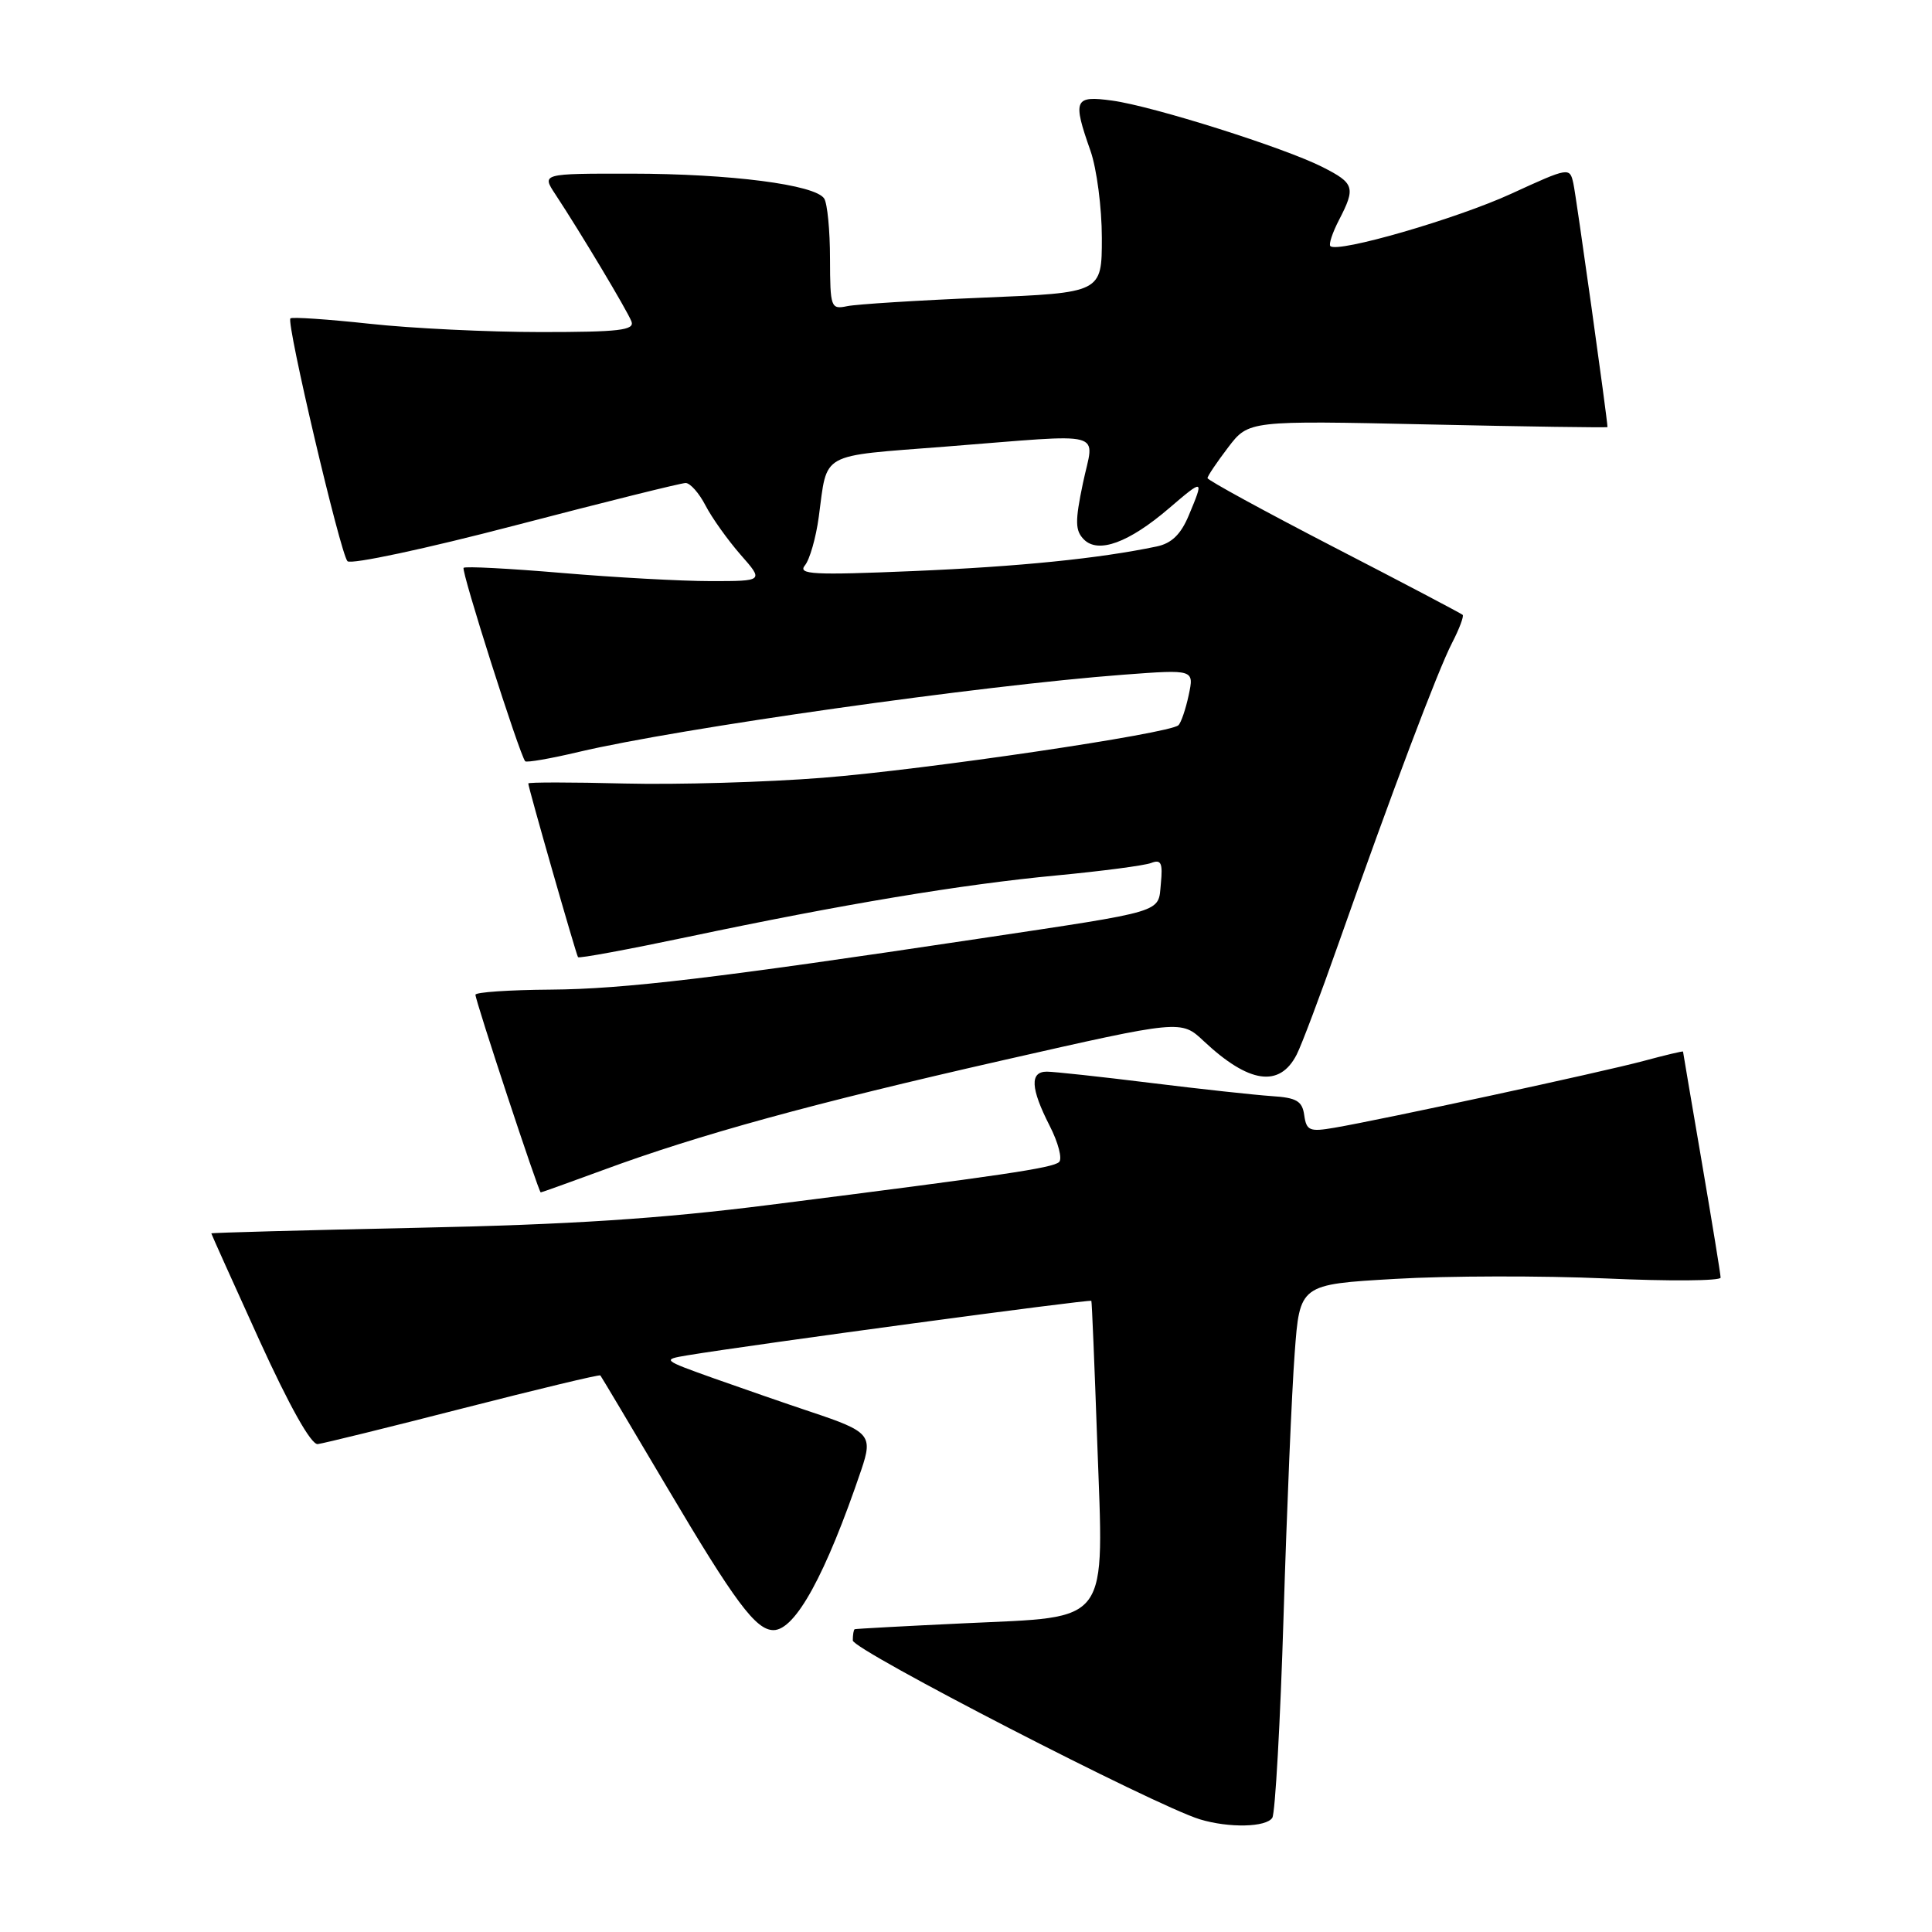 <?xml version="1.0" encoding="UTF-8" standalone="no"?>
<!DOCTYPE svg PUBLIC "-//W3C//DTD SVG 1.1//EN" "http://www.w3.org/Graphics/SVG/1.1/DTD/svg11.dtd" >
<svg xmlns="http://www.w3.org/2000/svg" xmlns:xlink="http://www.w3.org/1999/xlink" version="1.1" viewBox="0 0 256 256">
 <g >
 <path fill="currentColor"
d=" M 168.59 240.86 C 168.97 240.23 169.65 228.19 170.08 214.11 C 170.51 200.02 171.17 184.38 171.55 179.34 C 172.22 170.19 172.22 170.19 184.86 169.46 C 191.81 169.05 204.36 169.03 212.75 169.40 C 221.14 169.78 228.00 169.73 227.99 169.29 C 227.99 168.86 226.86 161.97 225.50 154.00 C 224.14 146.03 223.01 139.43 223.01 139.34 C 223.00 139.25 220.64 139.81 217.75 140.59 C 212.27 142.06 183.20 148.34 176.82 149.43 C 173.53 150.00 173.11 149.82 172.82 147.78 C 172.56 145.89 171.81 145.45 168.50 145.24 C 166.30 145.09 159.08 144.31 152.46 143.49 C 145.83 142.67 139.65 142.00 138.71 142.00 C 136.44 142.00 136.55 144.20 139.08 149.16 C 140.23 151.40 140.79 153.57 140.33 153.98 C 139.45 154.77 132.96 155.73 102.00 159.65 C 87.50 161.49 75.51 162.27 55.25 162.69 C 40.26 163.01 28.00 163.34 28.00 163.43 C 28.00 163.52 30.86 169.87 34.35 177.55 C 38.37 186.36 41.22 191.44 42.10 191.35 C 42.87 191.26 51.56 189.12 61.42 186.59 C 71.27 184.07 79.43 182.11 79.55 182.25 C 79.67 182.39 83.64 189.05 88.37 197.05 C 97.39 212.29 100.15 216.00 102.49 216.00 C 105.39 216.00 109.42 208.64 114.13 194.75 C 115.68 190.17 115.27 189.69 107.50 187.10 C 104.20 186.00 98.38 183.98 94.57 182.63 C 87.77 180.20 87.71 180.15 91.07 179.59 C 99.88 178.14 144.41 172.13 144.61 172.37 C 144.68 172.44 145.03 180.87 145.39 191.10 C 146.27 215.61 147.32 214.17 127.87 215.09 C 119.97 215.46 113.39 215.82 113.25 215.88 C 113.11 215.95 113.00 216.61 113.00 217.37 C 113.00 218.62 153.05 239.26 158.99 241.07 C 162.84 242.24 167.80 242.13 168.59 240.86 Z  M 79.88 155.05 C 92.61 150.35 107.60 146.23 132.93 140.48 C 156.50 135.13 156.50 135.13 159.50 137.95 C 165.49 143.57 169.56 144.16 171.82 139.73 C 172.45 138.51 174.95 131.88 177.37 125.00 C 184.39 105.08 190.54 88.77 192.42 85.16 C 193.37 83.32 193.99 81.66 193.81 81.47 C 193.62 81.29 185.94 77.24 176.73 72.49 C 167.53 67.73 160.00 63.62 160.00 63.35 C 160.00 63.09 161.23 61.26 162.73 59.29 C 165.45 55.72 165.45 55.72 189.23 56.24 C 202.30 56.53 213.00 56.68 213.00 56.59 C 213.00 55.61 208.85 25.95 208.48 24.31 C 208.00 22.14 207.92 22.15 200.25 25.67 C 193.00 29.00 177.23 33.56 176.28 32.61 C 176.04 32.38 176.56 30.82 177.43 29.14 C 179.65 24.85 179.47 24.28 175.25 22.14 C 170.19 19.57 152.79 14.07 147.37 13.33 C 142.34 12.64 142.10 13.19 144.50 20.00 C 145.32 22.34 146.00 27.52 146.00 31.52 C 146.00 38.79 146.00 38.79 130.25 39.44 C 121.59 39.80 113.49 40.31 112.25 40.57 C 110.09 41.02 110.00 40.76 109.98 34.27 C 109.98 30.55 109.63 26.96 109.21 26.31 C 108.04 24.47 96.75 23.02 83.63 23.01 C 71.77 23.00 71.77 23.00 73.59 25.75 C 76.90 30.77 83.12 41.16 83.67 42.59 C 84.12 43.76 82.05 44.00 71.65 44.00 C 64.73 44.00 54.53 43.51 48.97 42.90 C 43.41 42.30 38.69 41.98 38.48 42.19 C 37.91 42.76 45.10 73.34 46.04 74.36 C 46.47 74.84 56.48 72.70 68.29 69.61 C 80.09 66.53 90.25 64.00 90.85 64.00 C 91.45 64.00 92.64 65.34 93.49 66.99 C 94.34 68.63 96.43 71.55 98.12 73.49 C 101.21 77.00 101.21 77.00 94.16 77.00 C 90.28 77.00 81.42 76.51 74.47 75.92 C 67.52 75.33 61.65 75.02 61.43 75.24 C 61.07 75.60 68.83 99.97 69.59 100.87 C 69.76 101.07 72.96 100.52 76.70 99.63 C 90.01 96.49 129.94 90.83 148.88 89.40 C 158.23 88.70 158.23 88.70 157.51 92.10 C 157.11 93.97 156.50 95.77 156.14 96.10 C 154.96 97.21 122.69 101.98 109.00 103.06 C 101.58 103.65 89.76 103.99 82.75 103.82 C 75.73 103.64 70.00 103.64 70.00 103.81 C 70.00 104.36 76.34 126.48 76.59 126.83 C 76.72 127.02 83.28 125.80 91.17 124.14 C 111.69 119.81 127.48 117.18 140.00 116.00 C 146.00 115.43 151.64 114.69 152.53 114.35 C 153.85 113.84 154.09 114.33 153.82 117.08 C 153.44 121.01 154.72 120.62 129.50 124.41 C 94.85 129.61 82.68 131.06 72.96 131.13 C 67.48 131.17 63.00 131.47 63.00 131.81 C 63.00 132.62 71.38 158.00 71.65 158.00 C 71.77 158.00 75.47 156.67 79.88 155.05 Z  M 106.66 74.91 C 107.29 74.14 108.12 71.25 108.49 68.50 C 109.67 59.79 108.40 60.50 125.26 59.18 C 147.14 57.47 144.98 56.90 143.49 64.04 C 142.43 69.11 142.46 70.31 143.63 71.49 C 145.53 73.39 149.58 71.91 154.89 67.36 C 159.52 63.40 159.56 63.41 157.52 68.29 C 156.47 70.81 155.24 72.00 153.27 72.41 C 145.64 74.01 135.03 75.08 121.00 75.67 C 107.72 76.23 105.67 76.12 106.66 74.91 Z "/>
</g>
</svg>